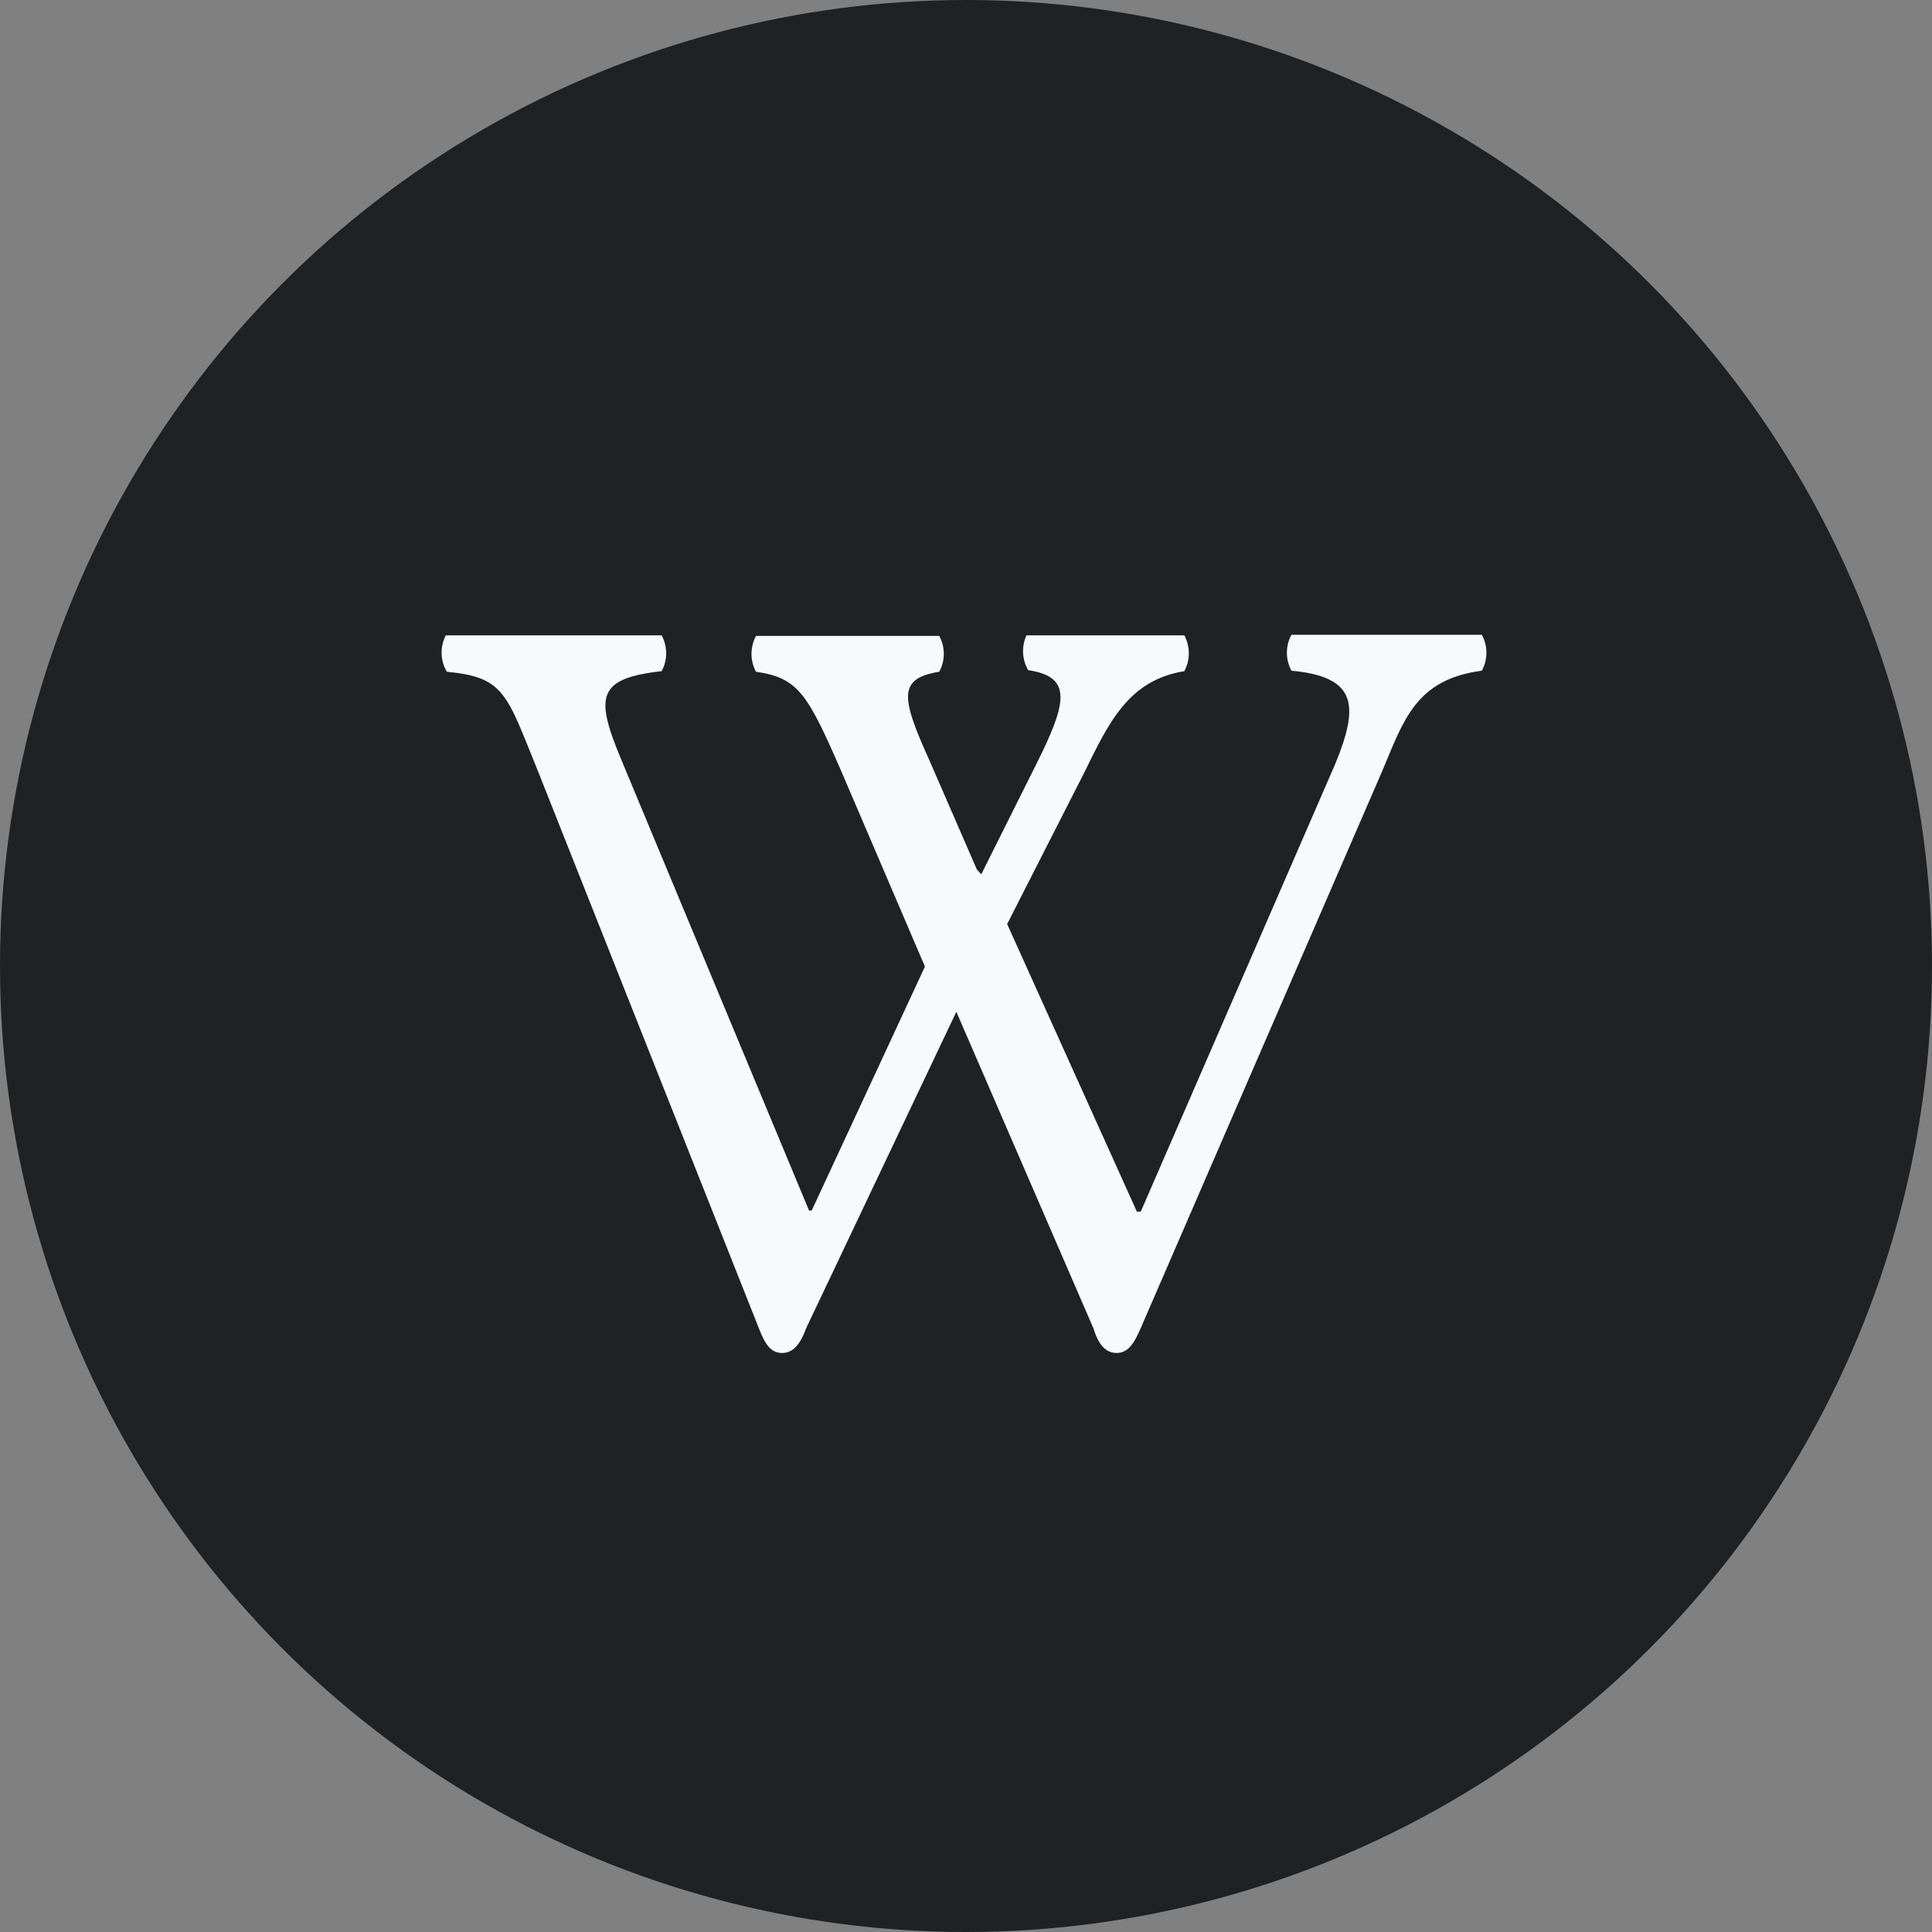 <svg width="20" height="20" viewBox="0 0 20 20" fill="none" xmlns="http://www.w3.org/2000/svg">
<rect x="0" y="0" width="20" height="20" fill="#808080" stroke="none"/>
<circle cx="10" cy="10" r="10" fill="#202122"/>
<path fill-rule="evenodd" clip-rule="evenodd" d="M10.626 6.577H12.26C12.322 6.693 12.322 6.832 12.26 6.948C11.689 7.04 11.483 7.468 11.226 7.994L10.426 9.566L11.769 12.543H11.809L13.82 7.914C14.072 7.303 14.049 7.006 13.369 6.943C13.306 6.827 13.306 6.687 13.369 6.571H15.34C15.403 6.687 15.403 6.827 15.34 6.943C14.649 7.034 14.529 7.463 14.306 7.988L11.809 13.748C11.735 13.92 11.672 14.006 11.558 14.006C11.443 14.006 11.369 13.914 11.318 13.748L9.9 10.474L8.346 13.748C8.283 13.92 8.209 14.006 8.095 14.006C7.98 14.006 7.918 13.914 7.855 13.748L5.569 7.983C5.243 7.183 5.226 7.011 4.626 6.954C4.557 6.839 4.553 6.696 4.615 6.577H6.849C6.912 6.693 6.912 6.833 6.849 6.948C6.186 7.023 6.158 7.206 6.426 7.851L8.375 12.531H8.403L9.575 10.006L8.706 7.977C8.358 7.177 8.26 7.017 7.826 6.954C7.764 6.838 7.764 6.699 7.826 6.583H9.723C9.786 6.699 9.786 6.838 9.723 6.954C9.3 7.023 9.323 7.211 9.615 7.857L10.112 9L10.158 9.051L10.729 7.908C11.055 7.257 11.095 7.006 10.643 6.937C10.58 6.827 10.573 6.693 10.626 6.577Z" fill="#F8F9FA"/>
</svg>

